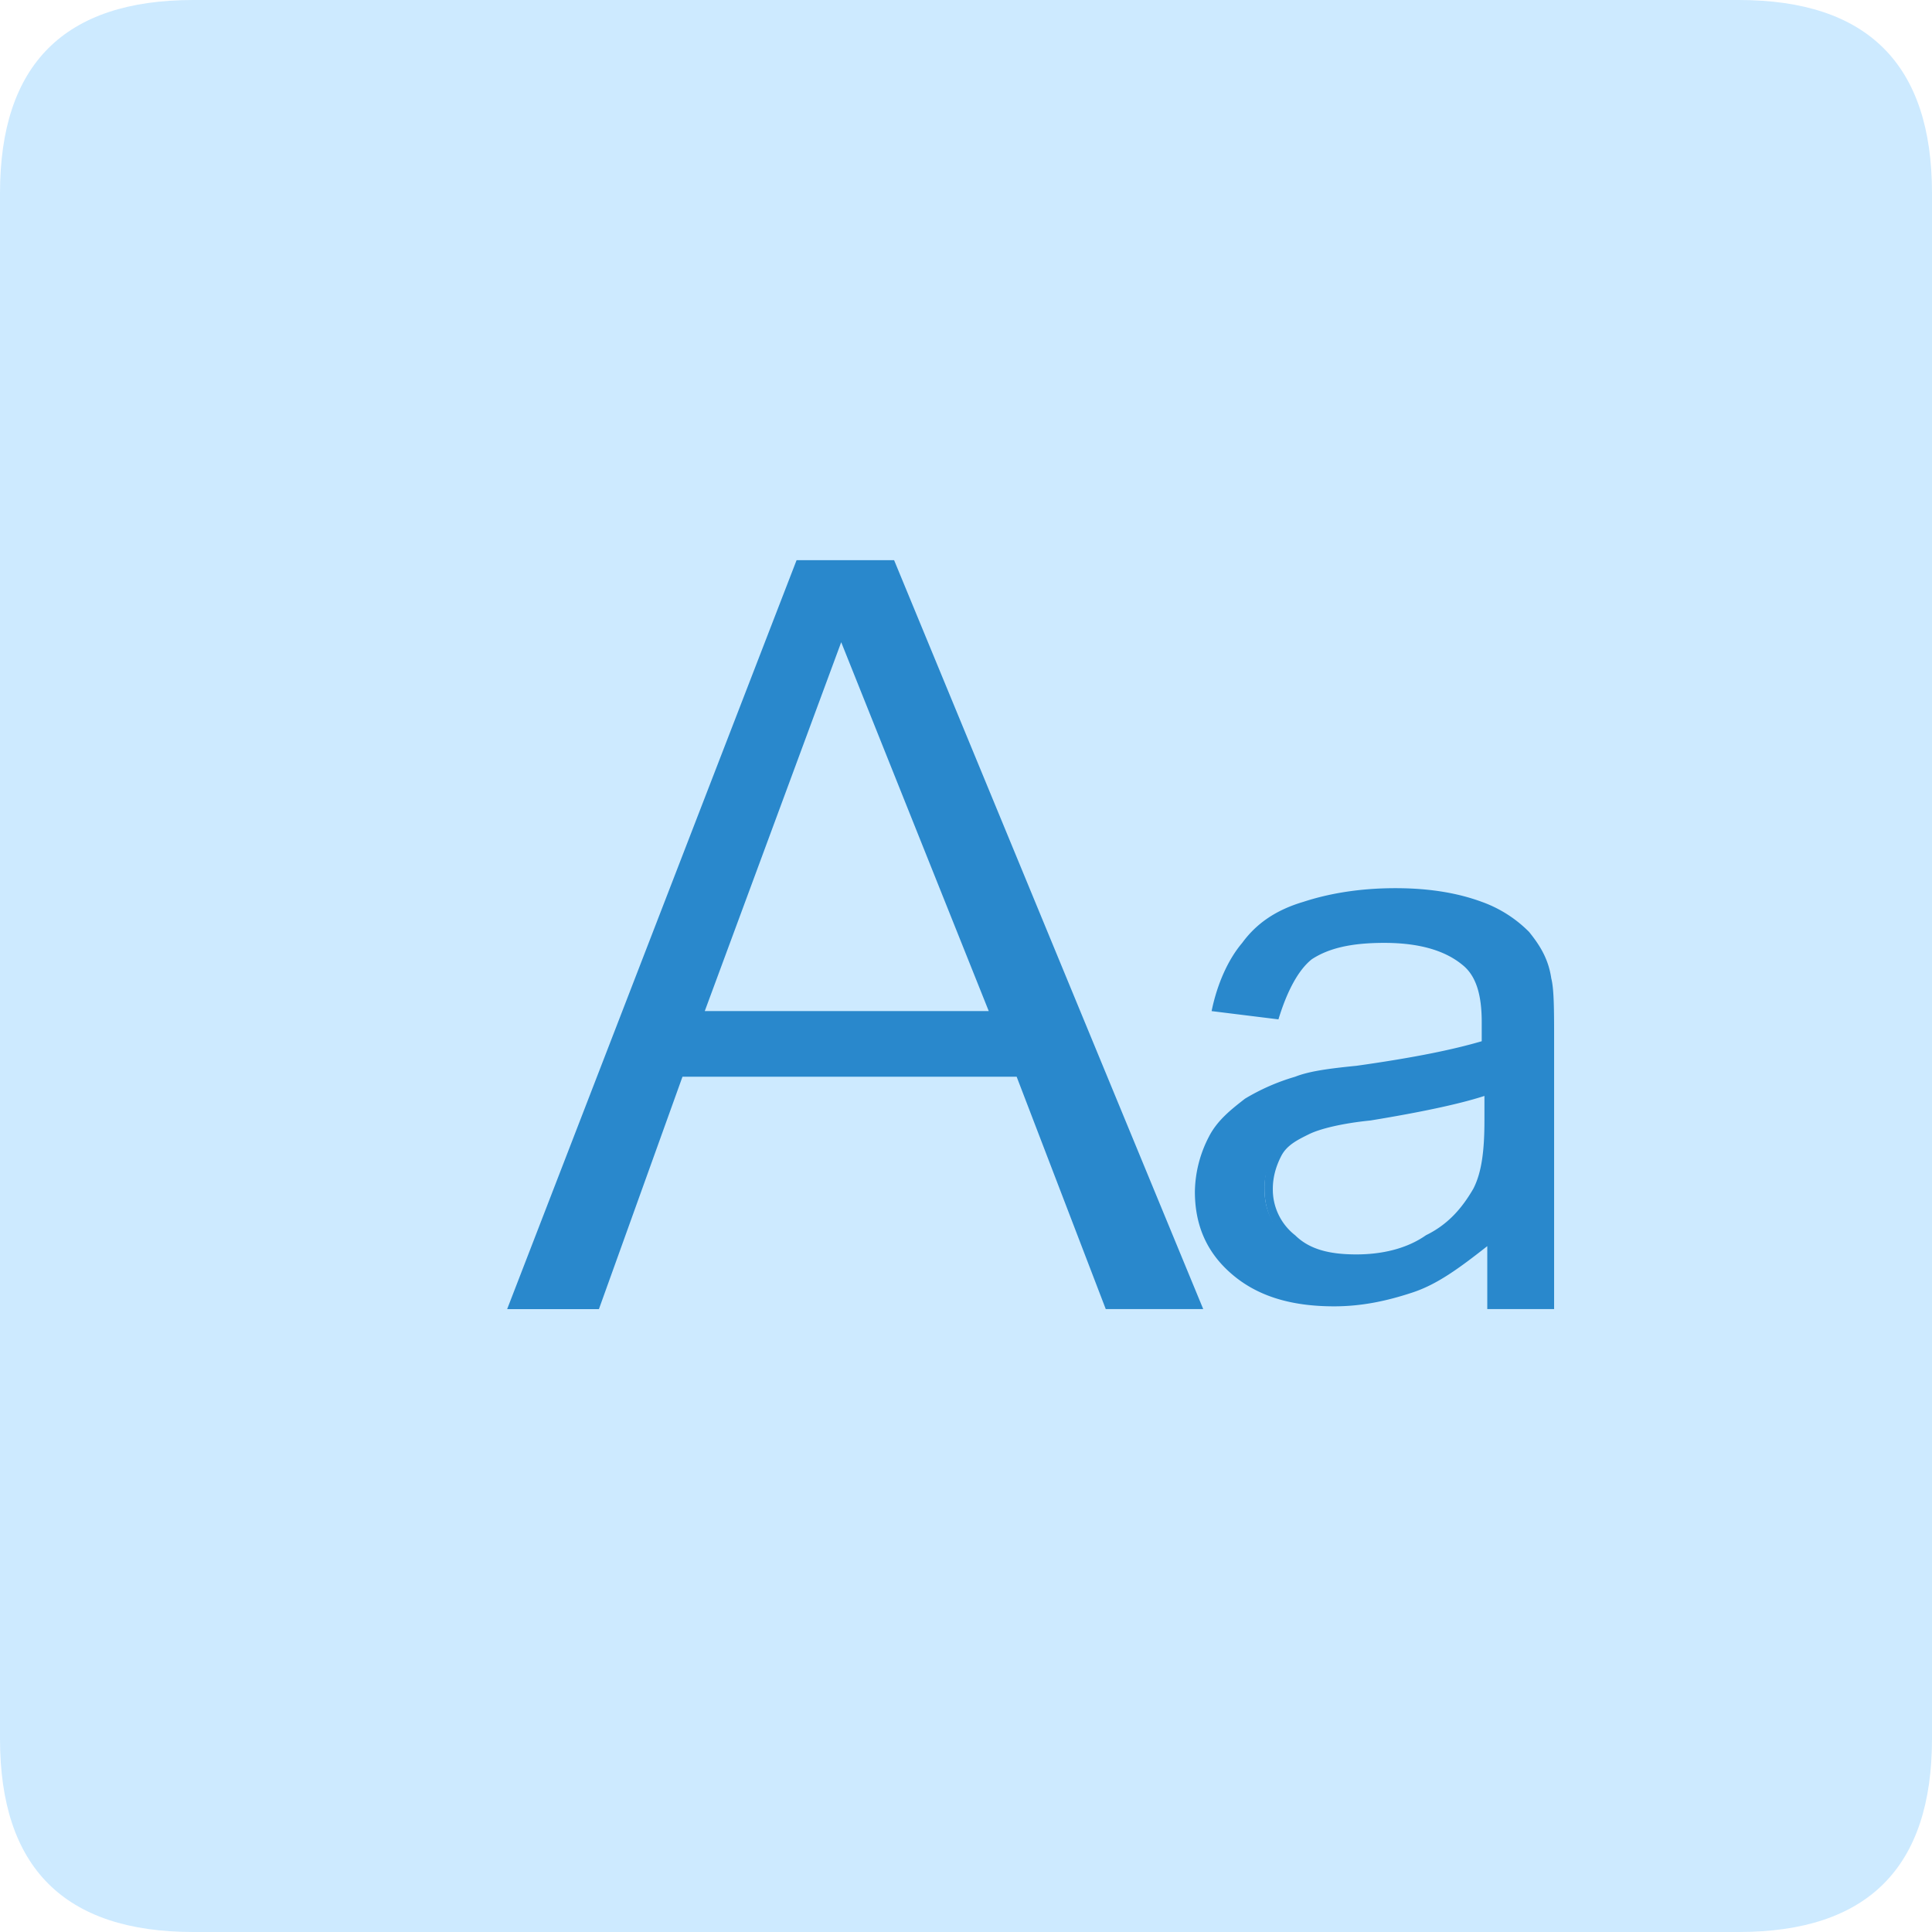 <?xml version="1.0" standalone="no"?><!DOCTYPE svg PUBLIC "-//W3C//DTD SVG 1.1//EN" "http://www.w3.org/Graphics/SVG/1.1/DTD/svg11.dtd"><svg class="icon" width="200px" height="200.00px" viewBox="0 0 1024 1024" version="1.1" xmlns="http://www.w3.org/2000/svg"><path d="M0 0m102.4 0l819.2 0q102.4 0 102.4 102.4l0 819.2q0 102.4-102.4 102.4l-819.2 0q-102.4 0-102.4-102.4l0-819.2q0-102.4 102.4-102.4Z" fill="#CDEAFF" /><path d="M586.08 693.856l-47.232-123.168h-177.12L317.44 693.856H268.8l153.408-396.96h51.68l163.84 396.928h-51.712l0.064 0.032z m-212.512-157.952h150.496l-78.208-195.52-72.32 195.52z m336.512 153.6c-22.176 0-39.872-5.824-51.68-15.968-11.776-10.112-17.696-24.64-17.696-40.544 0-10.144 2.944-18.816 7.36-26.08 3.936-7.904 10.08-14.464 17.728-18.816 7.392-4.384 16.192-8.704 25.056-11.616 7.392-1.408 17.76-2.88 32.512-5.76 29.472-2.912 51.616-7.264 66.4-13.056l2.976-1.44v-13.056c0-15.904-4.448-27.52-11.84-34.752-10.304-8.672-25.088-13.024-44.288-13.024-19.2 0-32.448 2.88-41.312 10.112-8.832 5.792-14.784 15.936-19.2 30.4l-29.472-2.88c2.88-13.024 7.36-23.168 14.72-30.4 7.392-8.704 17.728-15.968 30.976-20.288a153.696 153.696 0 0 1 47.264-7.232c17.696 0 32.48 1.44 44.256 5.792 10.336 4.32 19.2 8.704 23.584 14.464 4.48 5.824 8.896 13.024 10.368 23.2 1.472 5.76 1.472 17.344 1.472 31.872v137.6h-25.088V651.84l-7.392 5.792c-13.28 11.616-26.56 18.848-38.4 23.2-11.936 5.76-25.056 8.736-38.336 8.704z m75.264-111.584c-13.28 5.792-32.512 10.176-59.04 13.056-16.224 2.912-26.56 4.352-33.984 7.232-7.36 2.88-13.248 7.264-16.192 13.024a31.424 31.424 0 0 0-5.92 18.848c0 11.616 4.416 20.256 13.28 27.52 8.832 7.264 20.672 10.144 35.424 10.144 14.784 0 28.064-2.88 39.84-10.144 11.84-5.76 20.672-15.904 26.56-27.52 4.48-8.704 5.92-21.728 5.92-37.664v-20.288l-5.888 5.824v-0.032z" fill="#2988CC" /><path d="M739.584 479.456c17.696 0 30.976 1.408 42.784 5.76 10.368 4.384 17.728 8.704 22.144 13.024 4.448 5.824 7.392 13.024 10.304 20.32 1.504 4.32 1.504 13.024 1.504 31.872v133.248h-16.192v-40.544l-14.784 11.584c-13.28 10.144-25.12 18.816-36.896 23.168-11.84 4.352-23.616 5.792-36.928 5.792-22.08 0-38.4-4.32-48.672-14.496-10.368-10.144-16.224-21.728-16.224-37.664 0-8.64 1.44-17.344 5.856-24.64 4.448-7.232 10.368-13.024 16.256-17.344 7.392-4.352 14.752-8.704 23.584-10.144 7.392-1.44 17.76-2.88 30.976-5.824 31.04-2.88 53.152-7.2 67.936-13.024l5.888-1.44v-15.936c0-17.376-4.384-30.4-13.28-37.664-10.336-10.144-26.56-14.464-47.232-14.464-19.2 0-33.92 2.88-44.288 10.144-8.832 5.76-14.72 15.904-19.2 28.96l-19.168-2.88c2.976-10.176 7.392-17.408 11.84-24.64 5.888-8.704 16.192-14.496 28.032-18.848 13.28-1.44 28.032-4.32 45.76-4.32z m-20.672 194.08c16.224 0 29.536-2.88 42.816-10.112 13.248-7.264 22.112-15.968 28.032-28.992 4.416-10.144 7.392-23.2 7.392-39.104v-26.08l-11.84 4.32a283.712 283.712 0 0 1-57.536 13.024c-16.256 2.944-28.064 4.384-33.952 7.296-7.392 2.88-14.752 8.64-17.728 14.464a40.32 40.32 0 0 0-5.888 21.728c0 11.616 4.416 21.76 14.784 30.432 4.416 10.144 16.192 13.024 33.92 13.024z m20.672-202.784c-19.2 0-35.424 2.88-48.736 7.232-14.72 4.352-25.056 11.616-32.448 21.76-7.392 8.672-13.28 21.696-16.224 36.16l35.424 4.384c4.416-14.496 10.336-26.048 17.696-31.872 8.864-5.792 20.672-8.672 38.368-8.672 19.2 0 32.48 4.32 41.312 11.552 7.392 5.76 10.368 15.968 10.368 30.4v10.176c-14.784 4.352-35.424 8.672-66.432 13.024-14.784 1.472-25.088 2.88-32.448 5.792-9.344 2.72-18.24 6.624-26.56 11.616-7.424 5.76-14.816 11.584-19.2 20.256a64.928 64.928 0 0 0-7.392 28.992c0 17.344 5.92 31.872 19.2 43.424 13.28 11.616 30.944 17.408 54.592 17.408 14.752 0 28.032-2.88 41.344-7.264 13.28-4.32 25.056-13.024 39.84-24.64v33.344h35.424v-141.952c0-15.968 0-27.52-1.504-33.312-1.472-10.144-5.888-17.376-11.776-24.64a67.2 67.2 0 0 0-25.088-15.936c-11.84-4.352-26.56-7.232-45.76-7.232z m-20.672 194.112c-14.784 0-25.088-2.88-32.448-10.144a30.72 30.72 0 0 1-11.84-24.64c0-5.76 1.472-11.584 4.448-17.344 2.944-5.824 8.864-8.704 14.784-11.616 5.856-2.88 17.664-5.76 32.448-7.232 26.56-4.352 47.2-8.704 60.48-13.024v13.024c0 15.904-1.44 27.52-5.888 36.16-5.92 10.176-13.28 18.88-25.088 24.64-10.336 7.264-23.584 10.176-36.896 10.176z" fill="#2988CC" /></svg>
